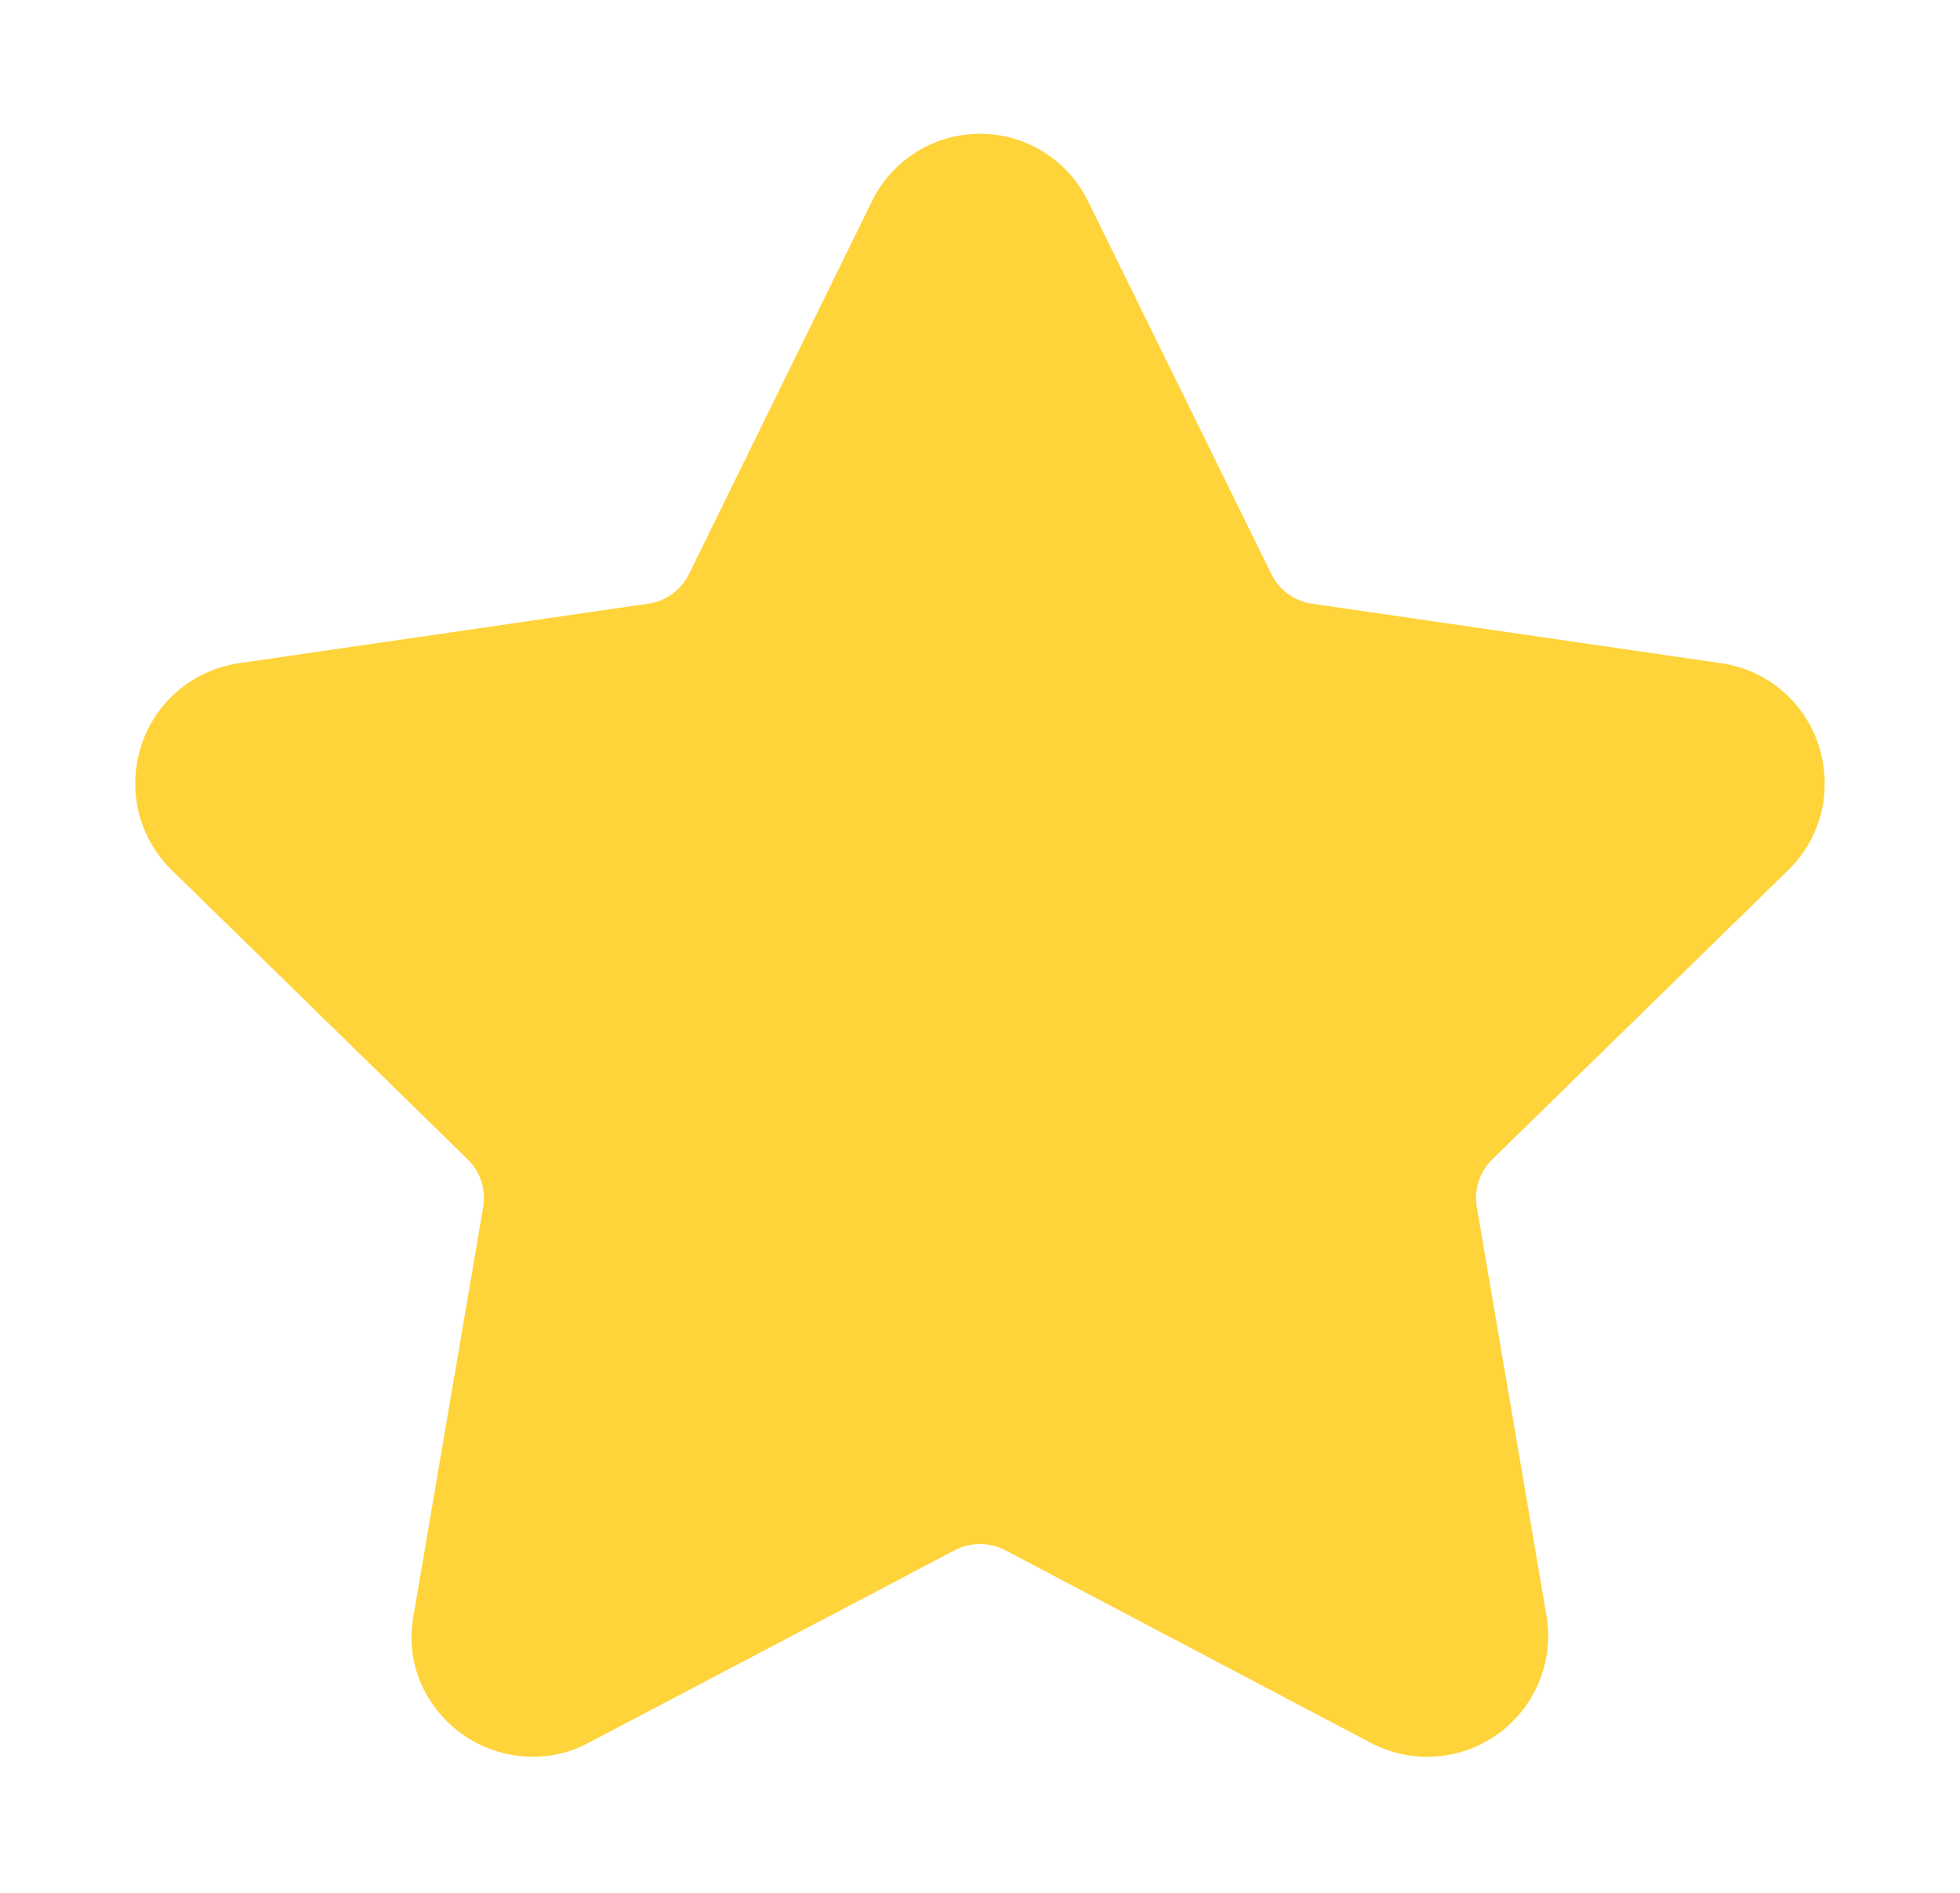 <svg xmlns="http://www.w3.org/2000/svg" xmlns:xlink="http://www.w3.org/1999/xlink" width="29" height="28" viewBox="0 0 29 28"><defs><path id="ek6ka" d="M1316.46 8545.87c.49-.48.66-1.18.45-1.84a1.78 1.78 0 0 0-1.45-1.22l-6.05-.88a.8.8 0 0 1-.6-.44l-2.7-5.49a1.78 1.78 0 0 0-3.22 0l-2.7 5.5a.8.8 0 0 1-.6.43l-6.05.88c-.68.1-1.24.57-1.45 1.22-.21.66-.04 1.36.45 1.84l4.38 4.28a.8.8 0 0 1 .23.7l-1.03 6.04c-.1.53.04 1.05.39 1.46.53.63 1.46.83 2.2.43l5.42-2.85a.81.81 0 0 1 .74 0l5.41 2.85a1.79 1.79 0 0 0 2.6-1.89l-1.03-6.04a.8.8 0 0 1 .23-.7z"/></defs><g><g transform="translate(-1290 -8533)"><use fill="#ffd33a" xlink:href="#ek6ka"/></g></g></svg>